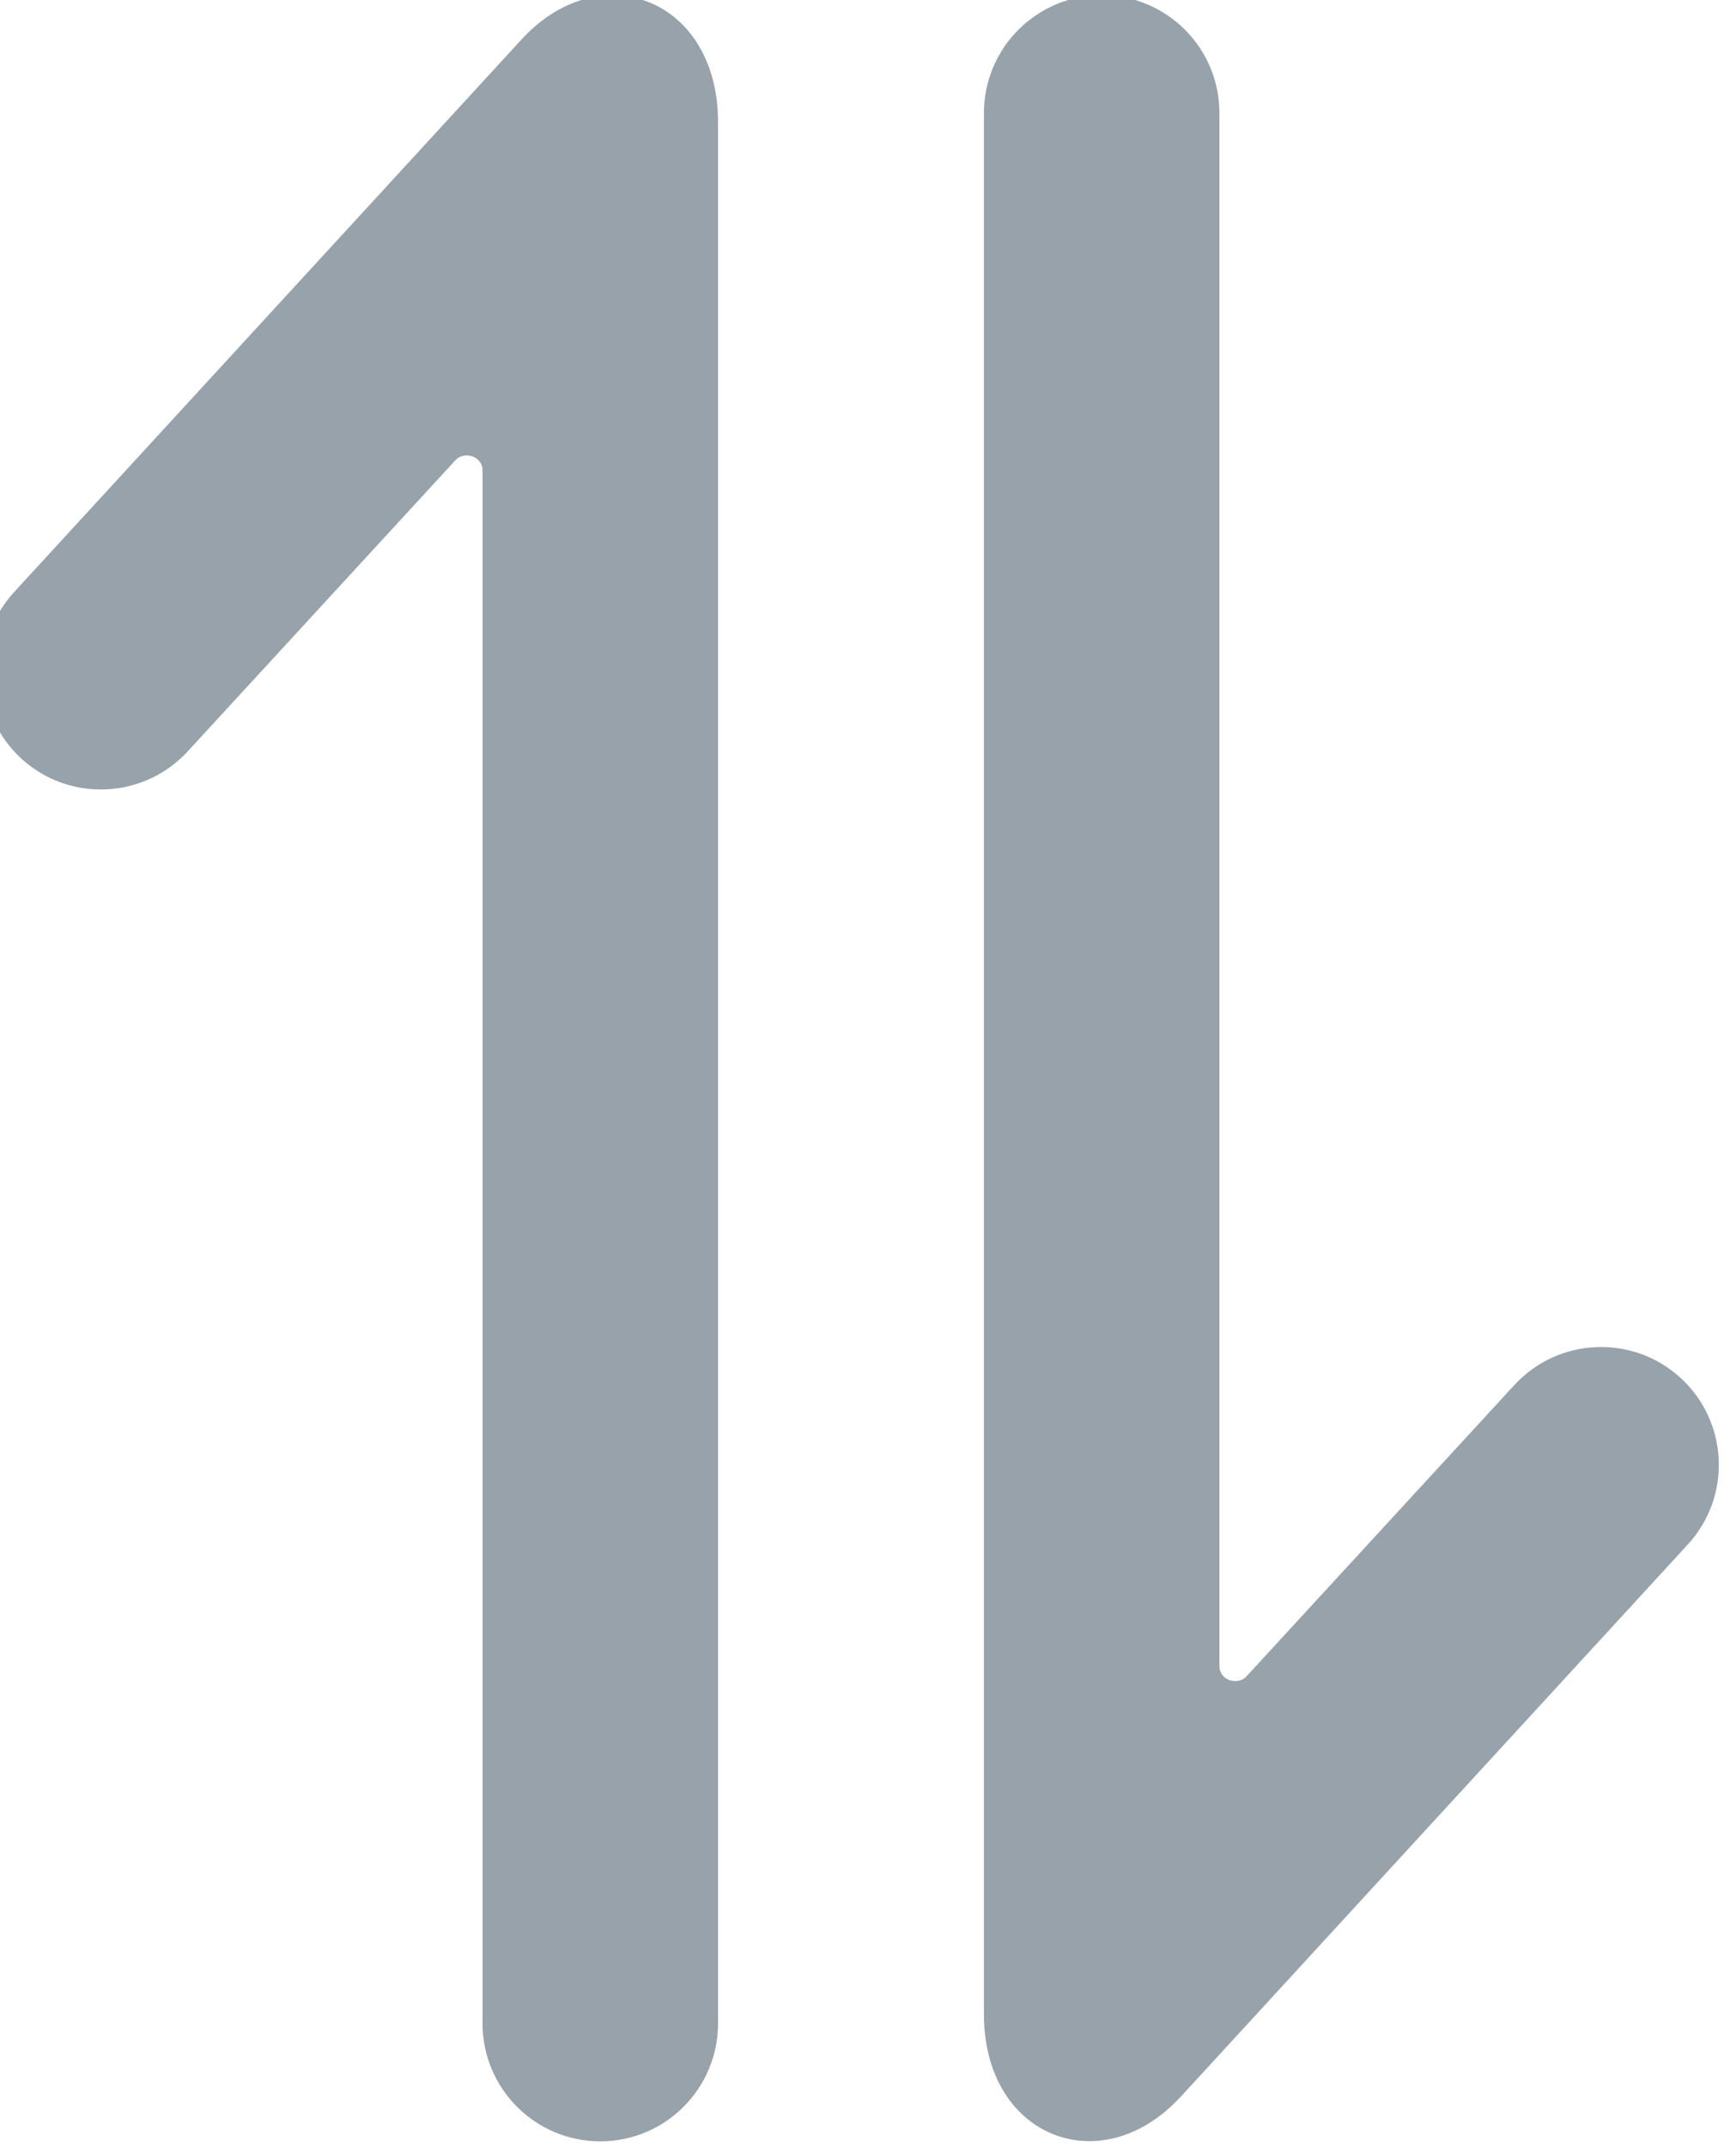 <?xml version="1.0" encoding="UTF-8" standalone="no"?>
<!-- Created with Inkscape (http://www.inkscape.org/) -->

<svg
   width="8.681mm"
   height="10.728mm"
   viewBox="0 0 8.681 10.728"
   version="1.1"
   id="svg1"
   inkscape:version="1.4 (1:1.4+202410161351+e7c3feb100)"
   sodipodi:docname="FilterIcon.svg"
   xmlns:inkscape="http://www.inkscape.org/namespaces/inkscape"
   xmlns:sodipodi="http://sodipodi.sourceforge.net/DTD/sodipodi-0.dtd"
   xmlns="http://www.w3.org/2000/svg"
   xmlns:svg="http://www.w3.org/2000/svg">
  <sodipodi:namedview
     id="namedview1"
     pagecolor="#ffffff"
     bordercolor="#000000"
     borderopacity="0.25"
     inkscape:showpageshadow="2"
     inkscape:pageopacity="0.0"
     inkscape:pagecheckerboard="true"
     inkscape:deskcolor="#d1d1d1"
     inkscape:document-units="mm"
     inkscape:zoom="0.77949635"
     inkscape:cx="-250.16153"
     inkscape:cy="584.35168"
     inkscape:window-width="1982"
     inkscape:window-height="1083"
     inkscape:window-x="0"
     inkscape:window-y="0"
     inkscape:window-maximized="1"
     inkscape:current-layer="layer1" />
  <defs
     id="defs1" />
  <g
     inkscape:label="Layer 1"
     inkscape:groupmode="layer"
     id="layer1"
     transform="translate(-171.185,6.085)">
    <g
       id="g83"
       transform="matrix(0.785,0,0,0.785,-107.819,-83.503)">
      <path
         style="fill:#97a2aa;stroke-linecap:round"
         d="m 358.744,98.87 -3.234,3.52 c -0.281,0.305 -0.261,0.78 0.045,1.061 0.305,0.279 0.778,0.259 1.059,-0.045 l 1.703,-1.851 c 0.053,-0.065 0.176,-0.033 0.176,0.062 v 9.887 c 0,0.414 0.336,0.75 0.75,0.75 0.414,0 0.75,-0.336 0.75,-0.75 V 99.413 c 0.009,-0.795 -0.745,-1.088 -1.249,-0.543 z"
         id="path82"
         sodipodi:nodetypes="ccccccssscc" />
      <path
         style="fill:#97a2aa;stroke-linecap:round"
         d="m 362.936,111.975 3.234,-3.52 c 0.281,-0.305 0.261,-0.78 -0.045,-1.061 -0.305,-0.279 -0.778,-0.259 -1.059,0.045 l -1.703,1.851 c -0.053,0.065 -0.176,0.033 -0.176,-0.062 v -9.887 c 0,-0.414 -0.336,-0.75 -0.75,-0.75 -0.414,0 -0.75,0.336 -0.75,0.75 v 12.09 c -0.009,0.795 0.745,1.088 1.249,0.543 z"
         id="path82-9"
         sodipodi:nodetypes="ccccccssscc" />
    </g>
  </g>
</svg>

